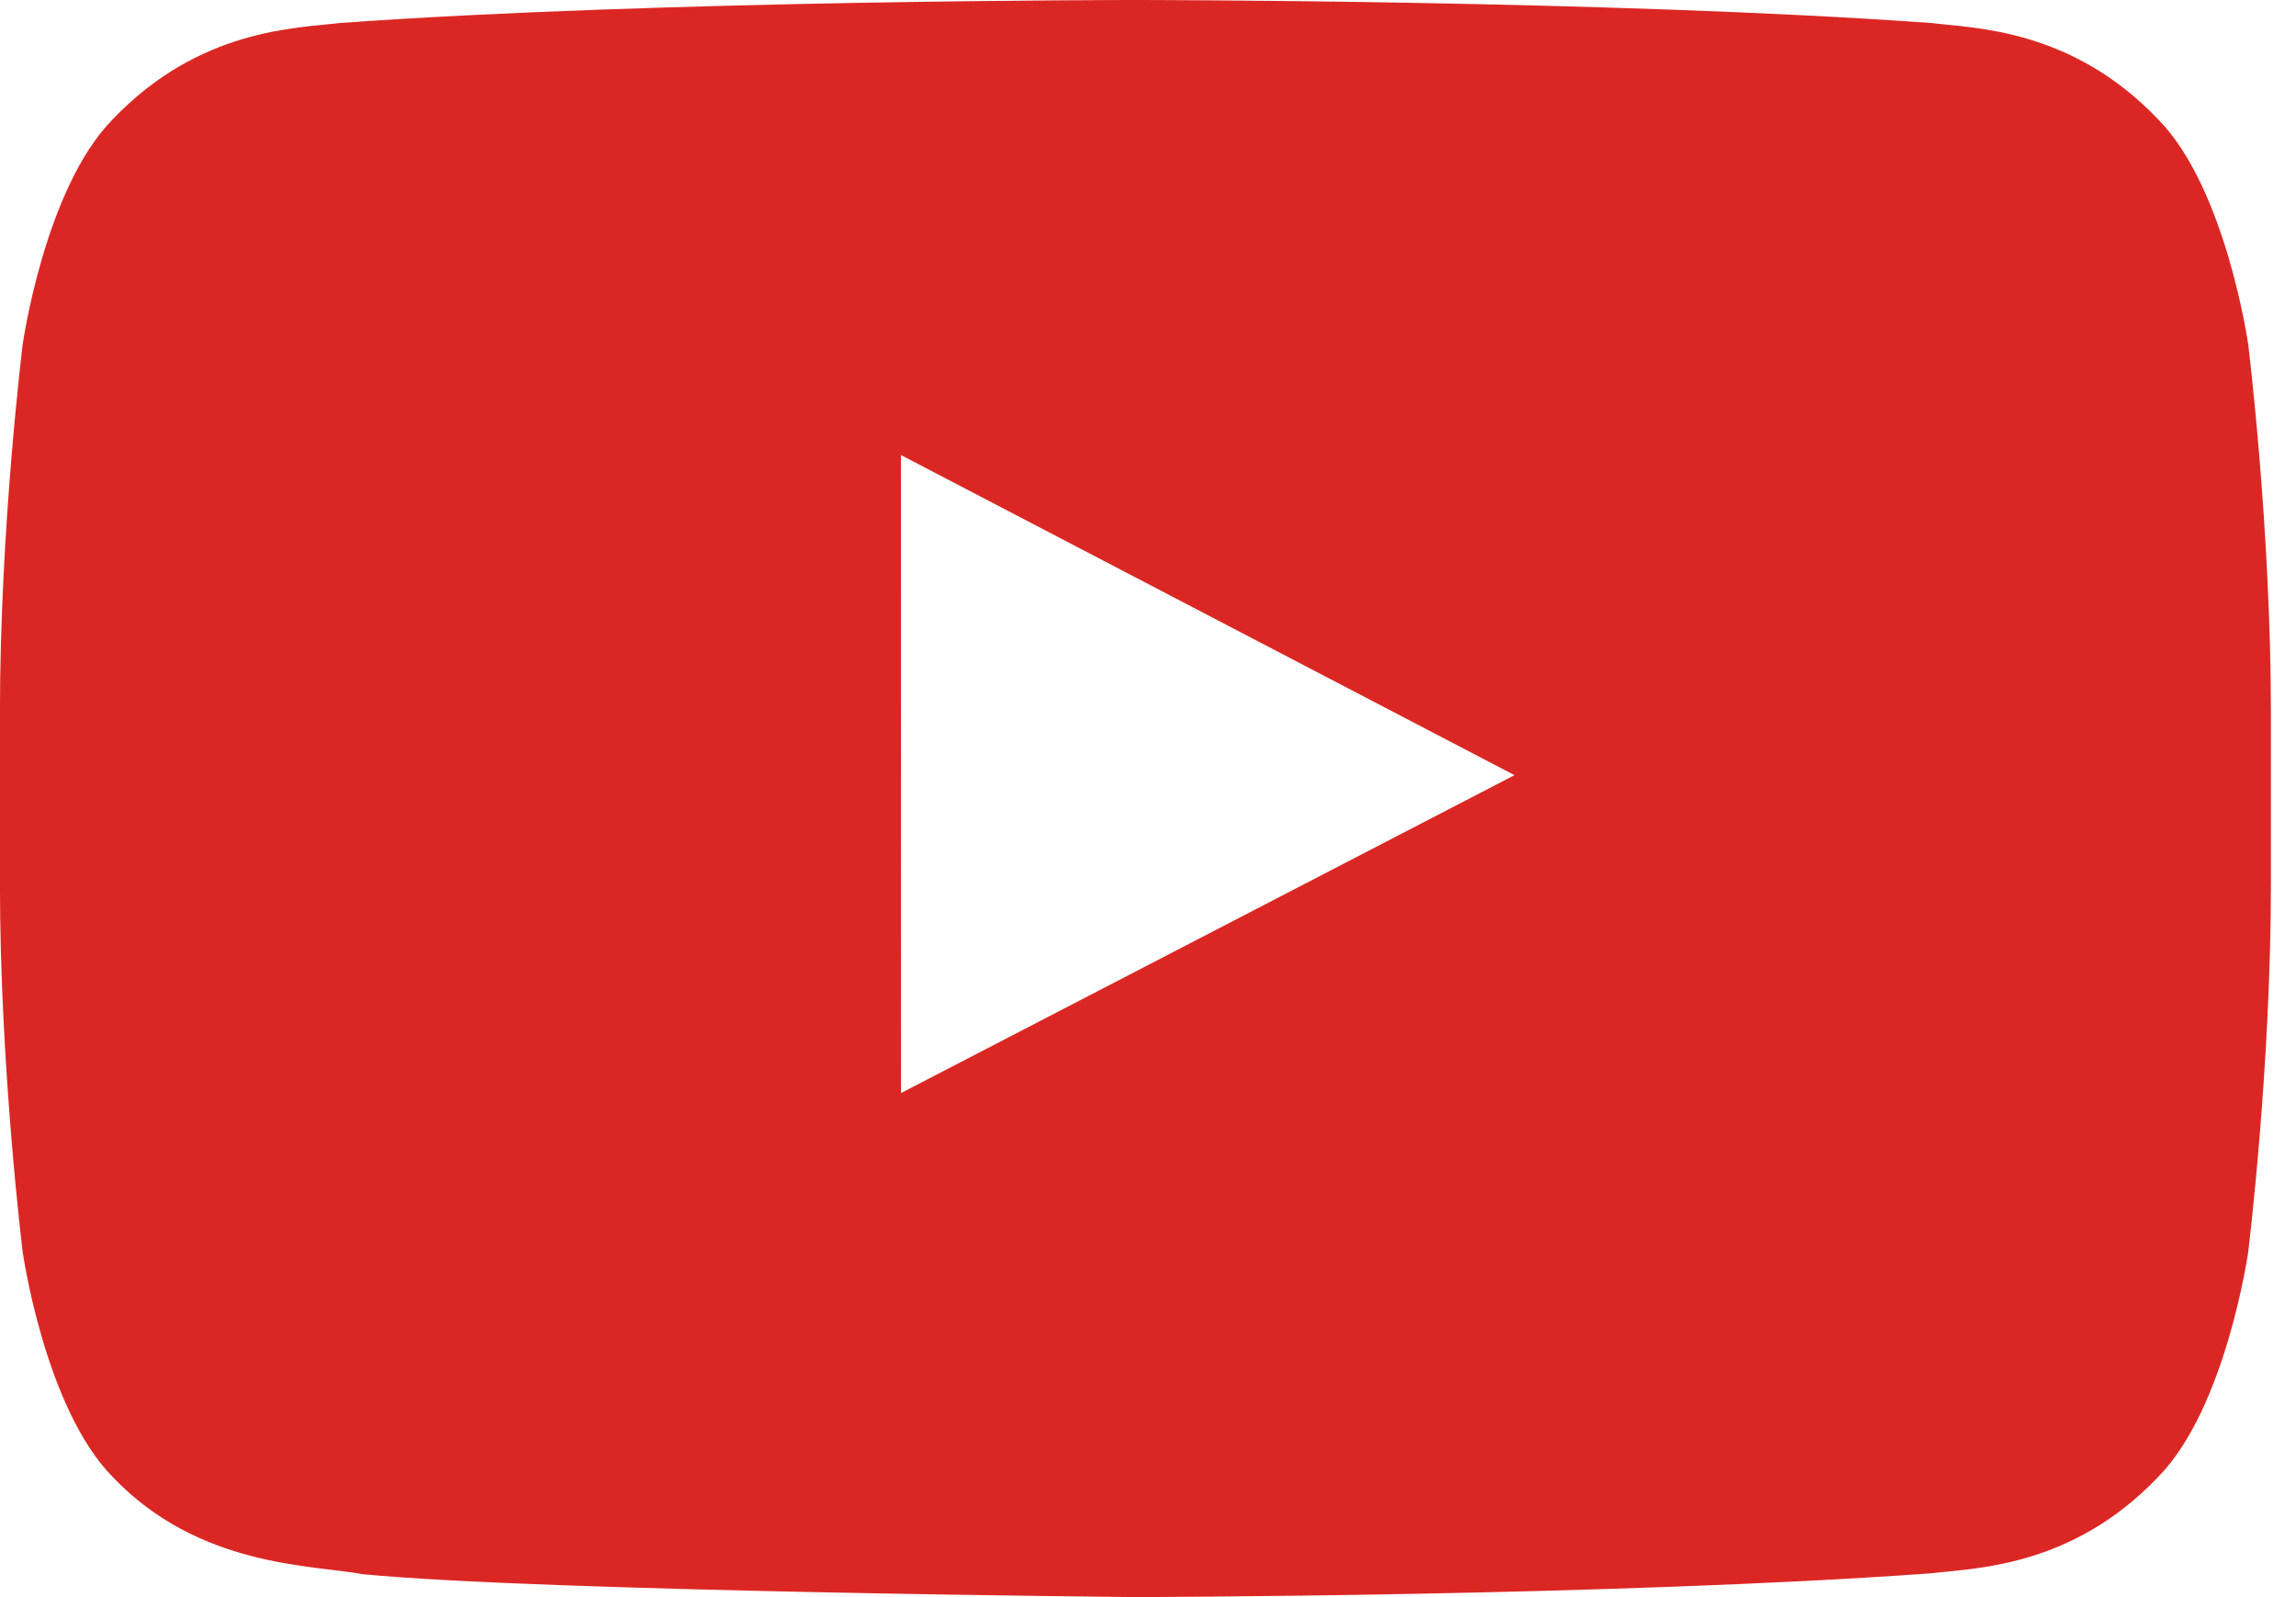 <?xml version="1.0" encoding="utf-8"?>
<!-- Generated by IcoMoon.io -->
<!DOCTYPE svg PUBLIC "-//W3C//DTD SVG 1.1//EN" "http://www.w3.org/Graphics/SVG/1.1/DTD/svg11.dtd">
<svg version="1.1" xmlns="http://www.w3.org/2000/svg" xmlns:xlink="http://www.w3.org/1999/xlink" width="46" height="32" viewBox="0 0 46 32">
<path fill="#DB2724" d="M45.497 17.718c0 3.682-0.454 7.363-0.454 7.363s-0.445 3.135-1.809 4.516c-1.73 1.812-3.669 1.821-4.559 1.927-6.367 0.46-15.927 0.475-15.927 0.475s-11.829-0.108-15.469-0.457c-1.013-0.19-3.286-0.133-5.017-1.945-1.364-1.381-1.808-4.516-1.808-4.516s-0.455-3.683-0.455-7.364v-3.451c0-3.682 0.455-7.363 0.455-7.363s0.444-3.136 1.808-4.516c1.731-1.812 3.669-1.821 4.559-1.927 6.367-0.46 15.917-0.46 15.917-0.46h0.020c0 0 9.551 0 15.917 0.46 0.889 0.106 2.828 0.115 4.559 1.927 1.364 1.38 1.809 4.516 1.809 4.516s0.454 3.682 0.454 7.363v3.451zM18.051 21.901l12.292-6.37-12.293-6.414 0.002 12.784z"></path>
</svg>
